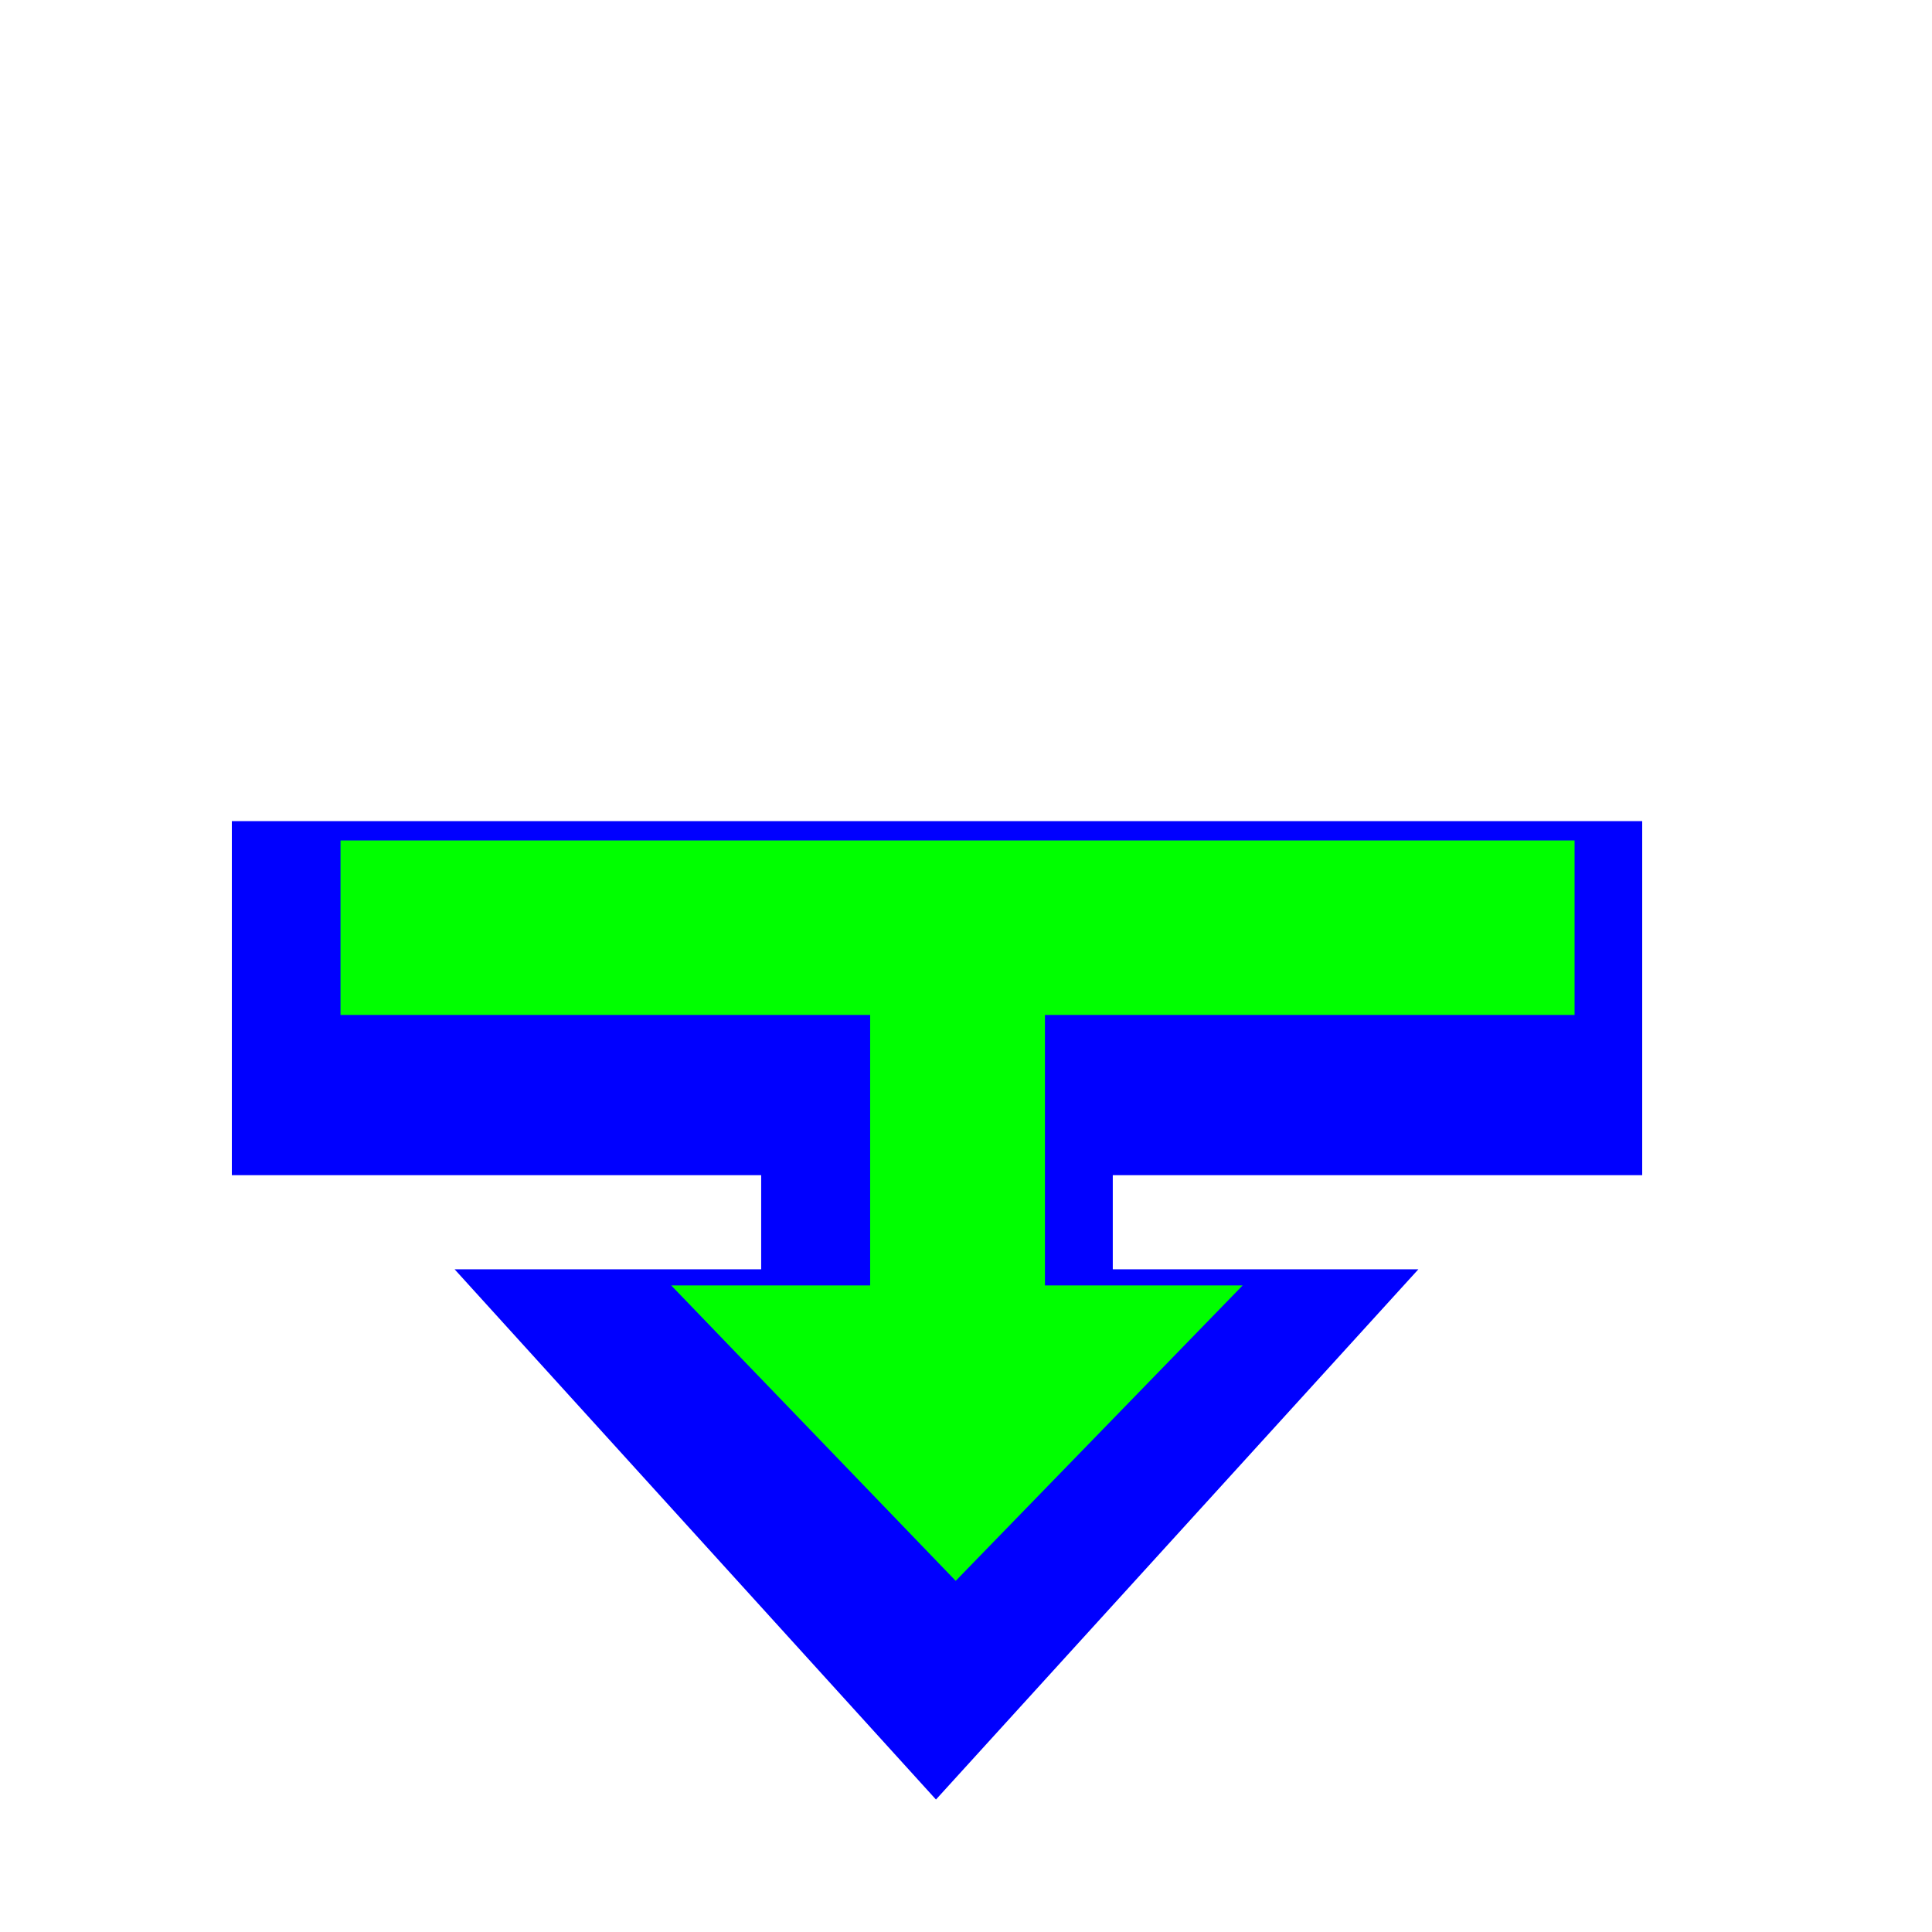<?xml version="1.0"?>
<svg xmlns="http://www.w3.org/2000/svg" width="200" height="200" viewBox="0 0 200 200" fill="none">
  <g clip-path="url(#clip0)">
    <g filter="url(#filter0_d)">
      <path fill-rule="evenodd" clip-rule="evenodd" d="M49.059 124.395H80.796V114.654H26V78H172V114.654H117.195V124.395H148.832L98.891 179.287L49.059 124.395Z" fill="#0000FF"/>
    </g>
    <path fill-rule="evenodd" clip-rule="evenodd" d="M163 105.066H108.172V133.064H128.641L98.933 163.65L69.481 133.064H90.078V105.066H35.25V87H163V105.066Z" fill="#00FF00"/>
  </g>
  <defs>
    <filter id="filter0_d" x="4" y="65" width="186" height="141.287" filterUnits="userSpaceOnUse" color-interpolation-filters="sRGB">
      <feFlood flood-opacity="0" result="BackgroundImageFix"/>
      <feColorMatrix in="SourceAlpha" type="matrix" values="0 0 0 0 0 0 0 0 0 0 0 0 0 0 0 0 0 0 127 0" result="hardAlpha"/>
      <feOffset dx="-2" dy="7"/>
      <feGaussianBlur stdDeviation="10"/>
      <feColorMatrix type="matrix" values="0 0 0 0 0 0 0 0 0 0 0 0 0 0 0 0 0 0 0.7 0"/>
      <feBlend mode="normal" in2="BackgroundImageFix" result="effect1_dropShadow"/>
      <feBlend mode="normal" in="SourceGraphic" in2="effect1_dropShadow" result="shape"/>
    </filter>
    <clipPath id="clip0">
      <rect width="200" height="200" fill="white"/>
    </clipPath>
  </defs>
</svg>
